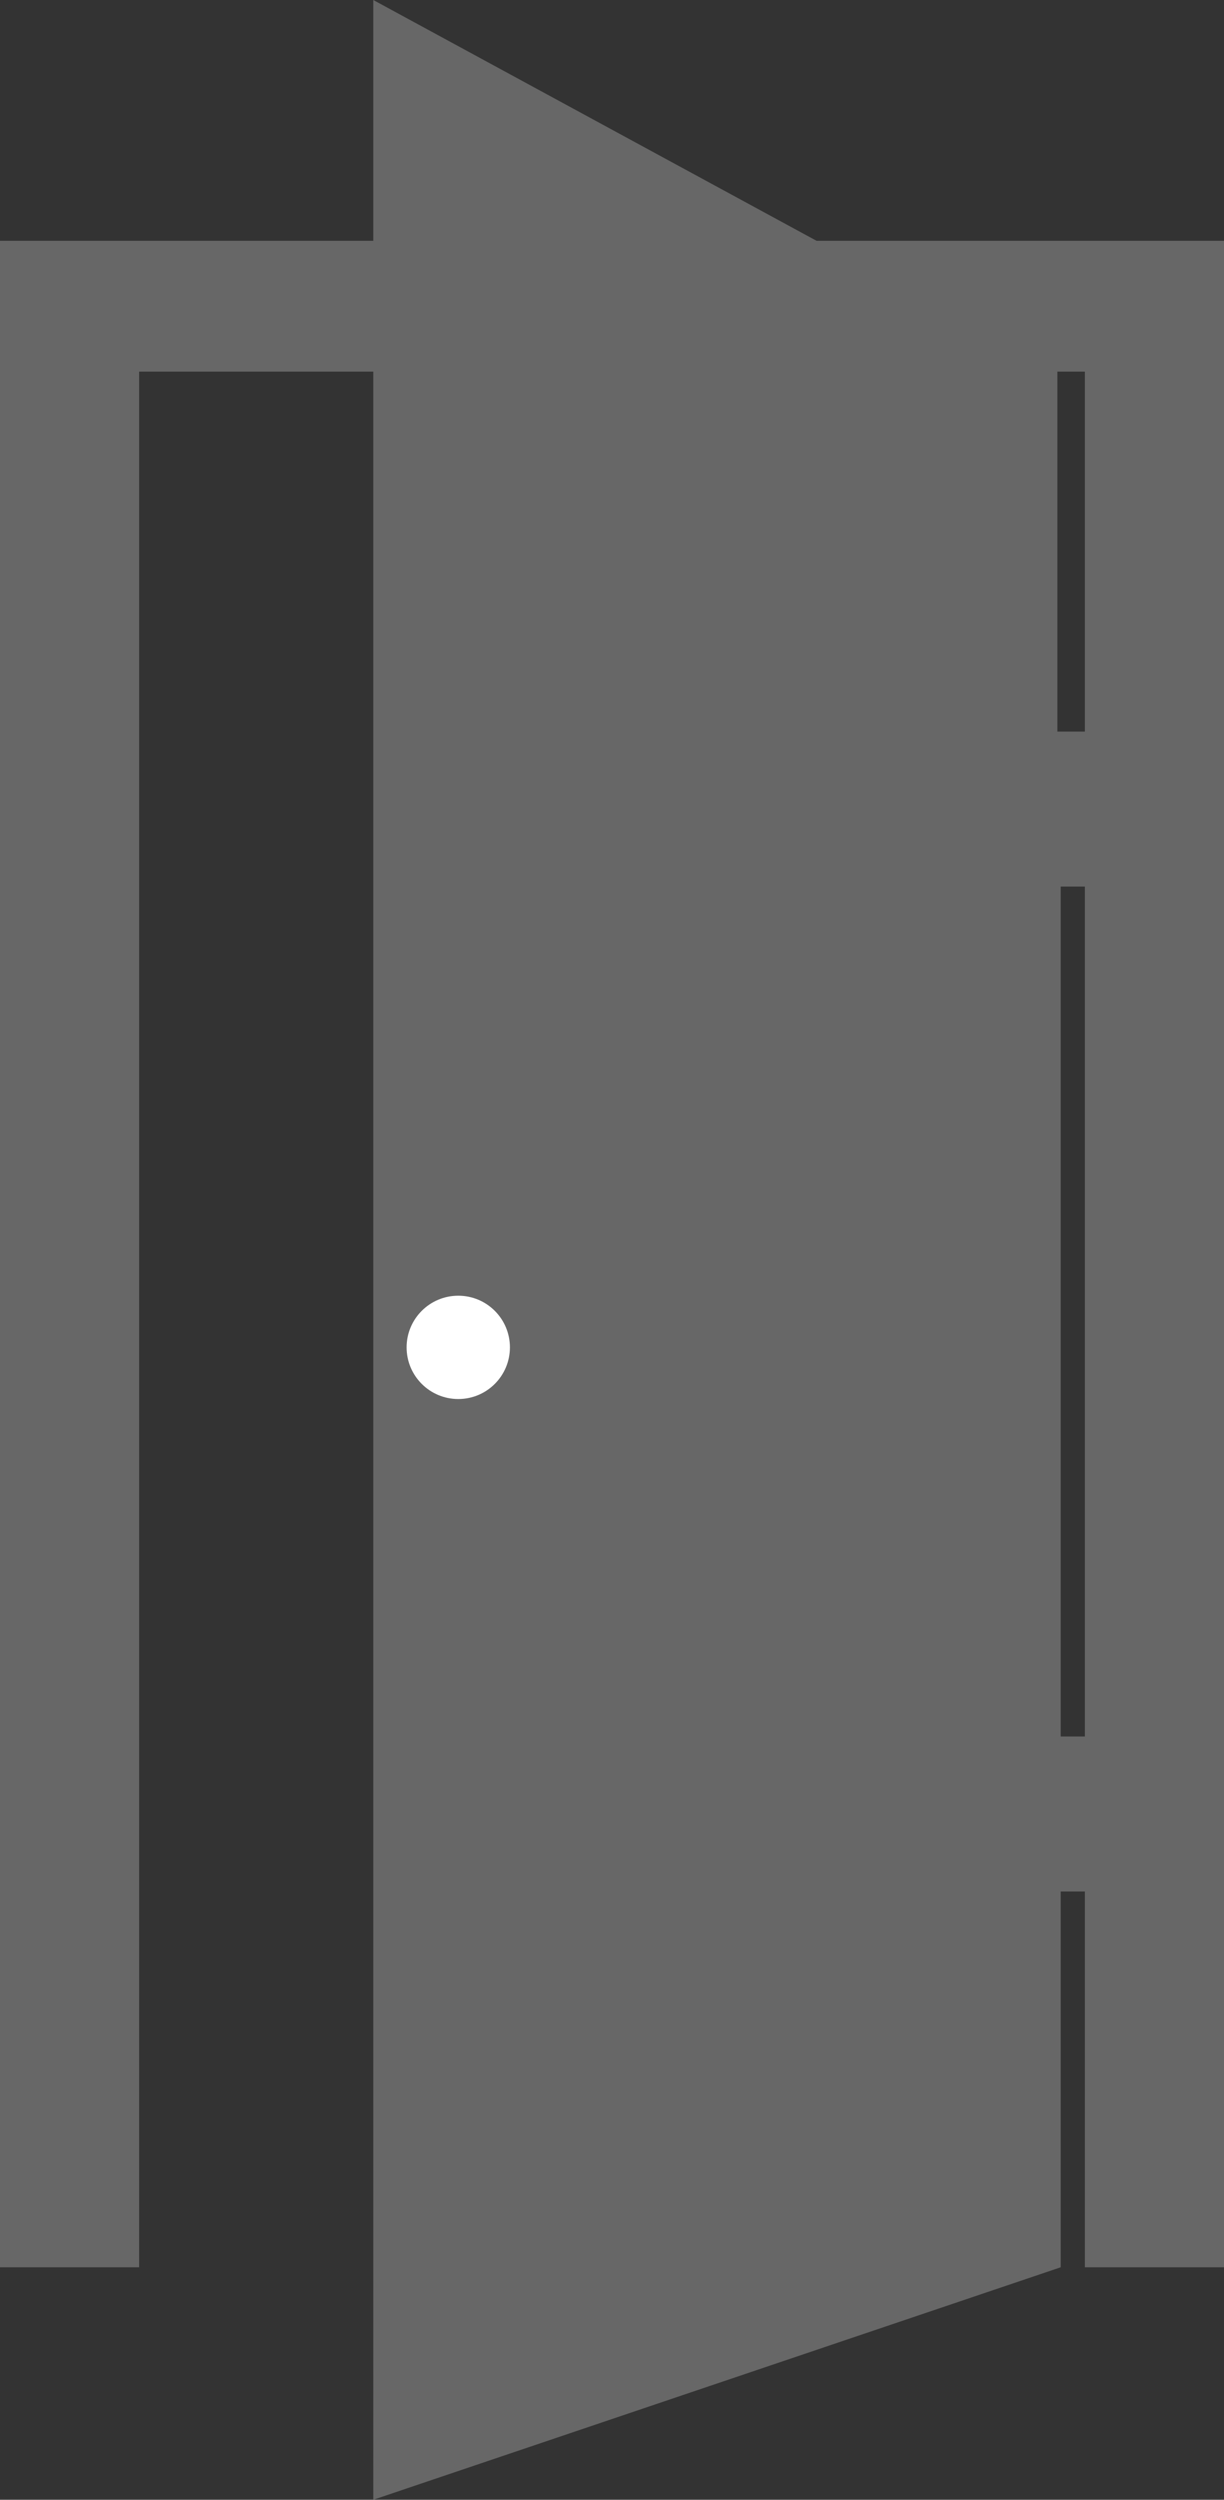 <?xml version="1.0" encoding="utf-8"?>
<!-- Generator: Adobe Illustrator 21.0.0, SVG Export Plug-In . SVG Version: 6.00 Build 0)  -->
<svg version="1.1" id="Layer_1" xmlns="http://www.w3.org/2000/svg" xmlns:xlink="http://www.w3.org/1999/xlink" x="0px" y="0px"
	 viewBox="0 0 146.9 300" style="enable-background:new 0 0 146.9 300;" xml:space="preserve">
<rect x="0" y="0" width="146.9" height="300" fill="#333333" stroke="none"/>
<style type="text/css">
	.st0{fill:#676767;}
	.st1{fill:#FFFFFF;}
</style>
<polygon class="st0" points="146.9,28.9 146.9,272.1 130.2,272.1 130.2,44.6 16.7,44.6 16.7,272.1 0,272.1 0,28.9 "/>
<polygon class="st0" points="44.8,0 44.8,300 127.3,272.1 127.3,227 133.5,227 133.5,208.4 127.3,208.4 127.3,106.4 133.5,106.4 
	133.5,87.8 126.9,87.8 126.9,44.6 "/>
<circle class="st1" cx="55" cy="161.7" r="6.2"/>
</svg>
